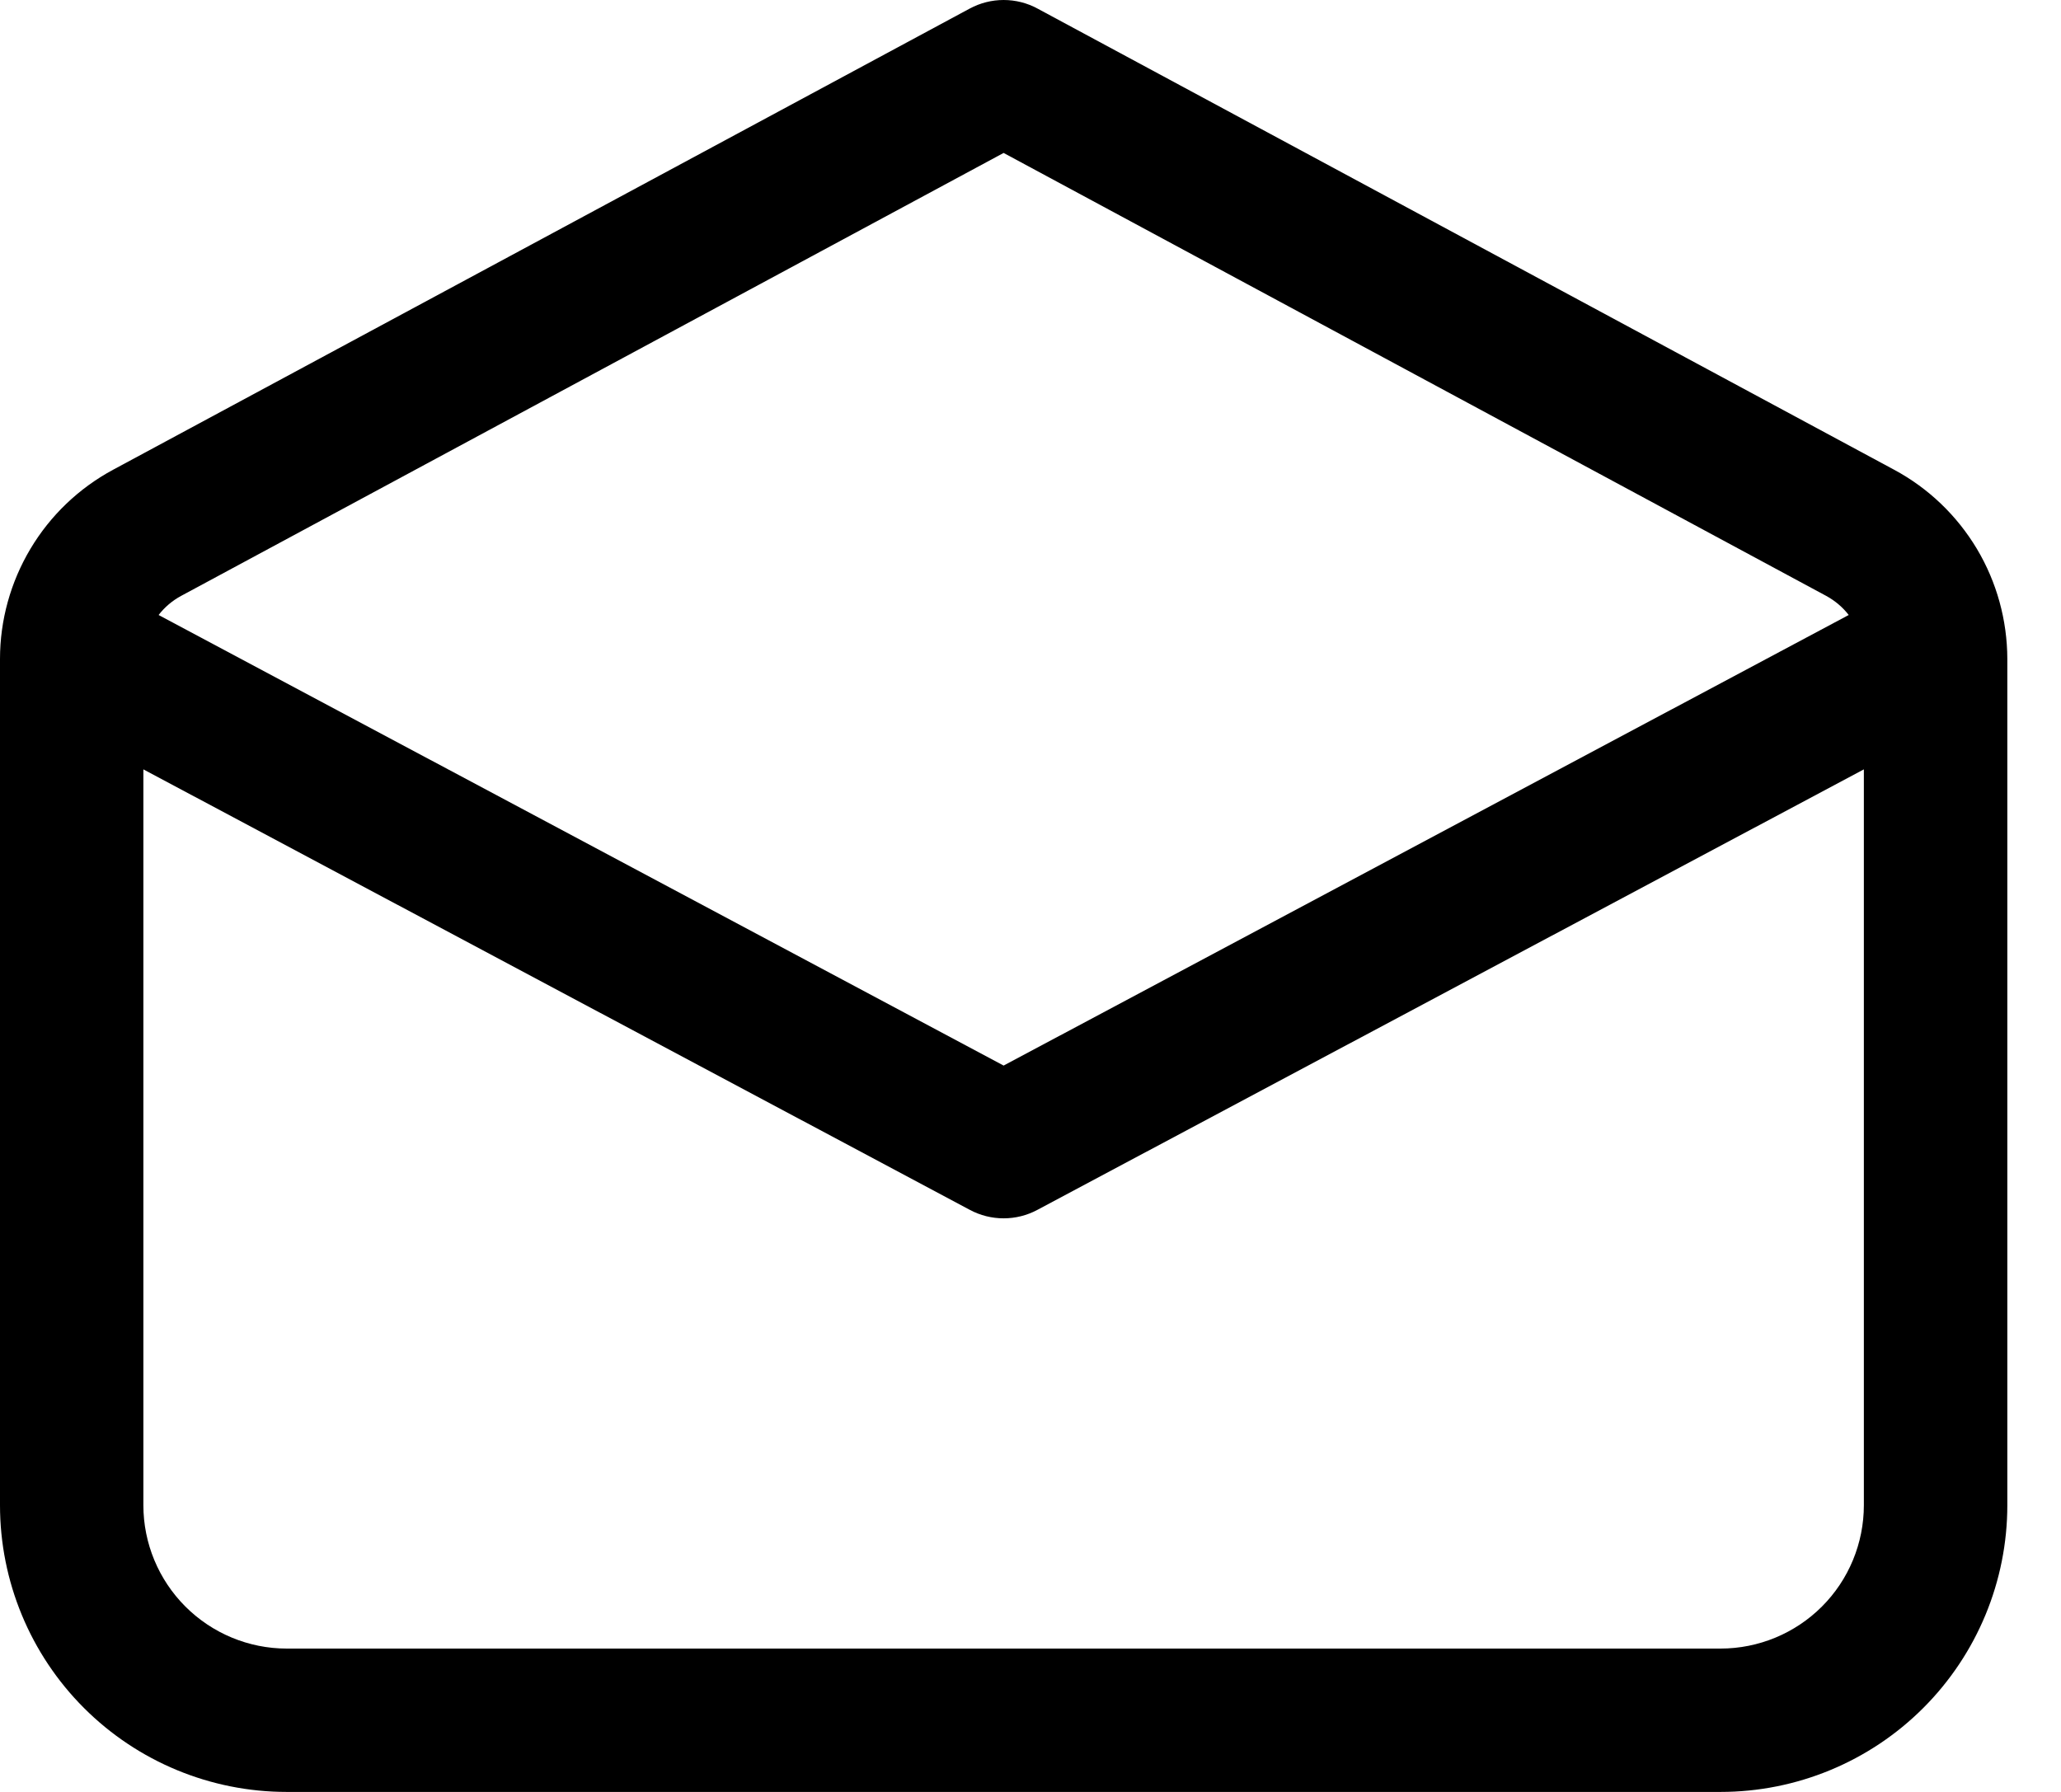 <svg width="23" height="20" viewBox="0 0 23 20" fill="none" xmlns="http://www.w3.org/2000/svg">
<path d="M11.579 0.096C11.463 0.033 11.333 0 11.2 0C11.068 0 10.938 0.033 10.821 0.096L1.262 5.243C0.881 5.448 0.562 5.753 0.34 6.125C0.118 6.497 0 6.922 0 7.355V16.8C0 17.649 0.337 18.463 0.937 19.063C1.537 19.663 2.351 20 3.2 20H19.2C20.049 20 20.863 19.663 21.463 19.063C22.063 18.463 22.401 17.649 22.401 16.8V7.355C22.4 6.922 22.283 6.497 22.061 6.125C21.838 5.753 21.52 5.448 21.138 5.243L11.579 0.096ZM2.021 6.651L11.2 1.707L20.38 6.651C20.477 6.704 20.563 6.776 20.631 6.864L11.2 11.893L1.77 6.864C1.838 6.776 1.923 6.704 2.021 6.651ZM1.6 8.587L10.824 13.504C10.94 13.566 11.069 13.598 11.2 13.598C11.331 13.598 11.46 13.566 11.576 13.504L20.8 8.587V16.8C20.8 17.224 20.632 17.631 20.332 17.931C20.032 18.231 19.625 18.4 19.2 18.4H3.2C2.776 18.4 2.369 18.231 2.069 17.931C1.769 17.631 1.6 17.224 1.6 16.8V8.587Z" fill="black"/>
</svg>

